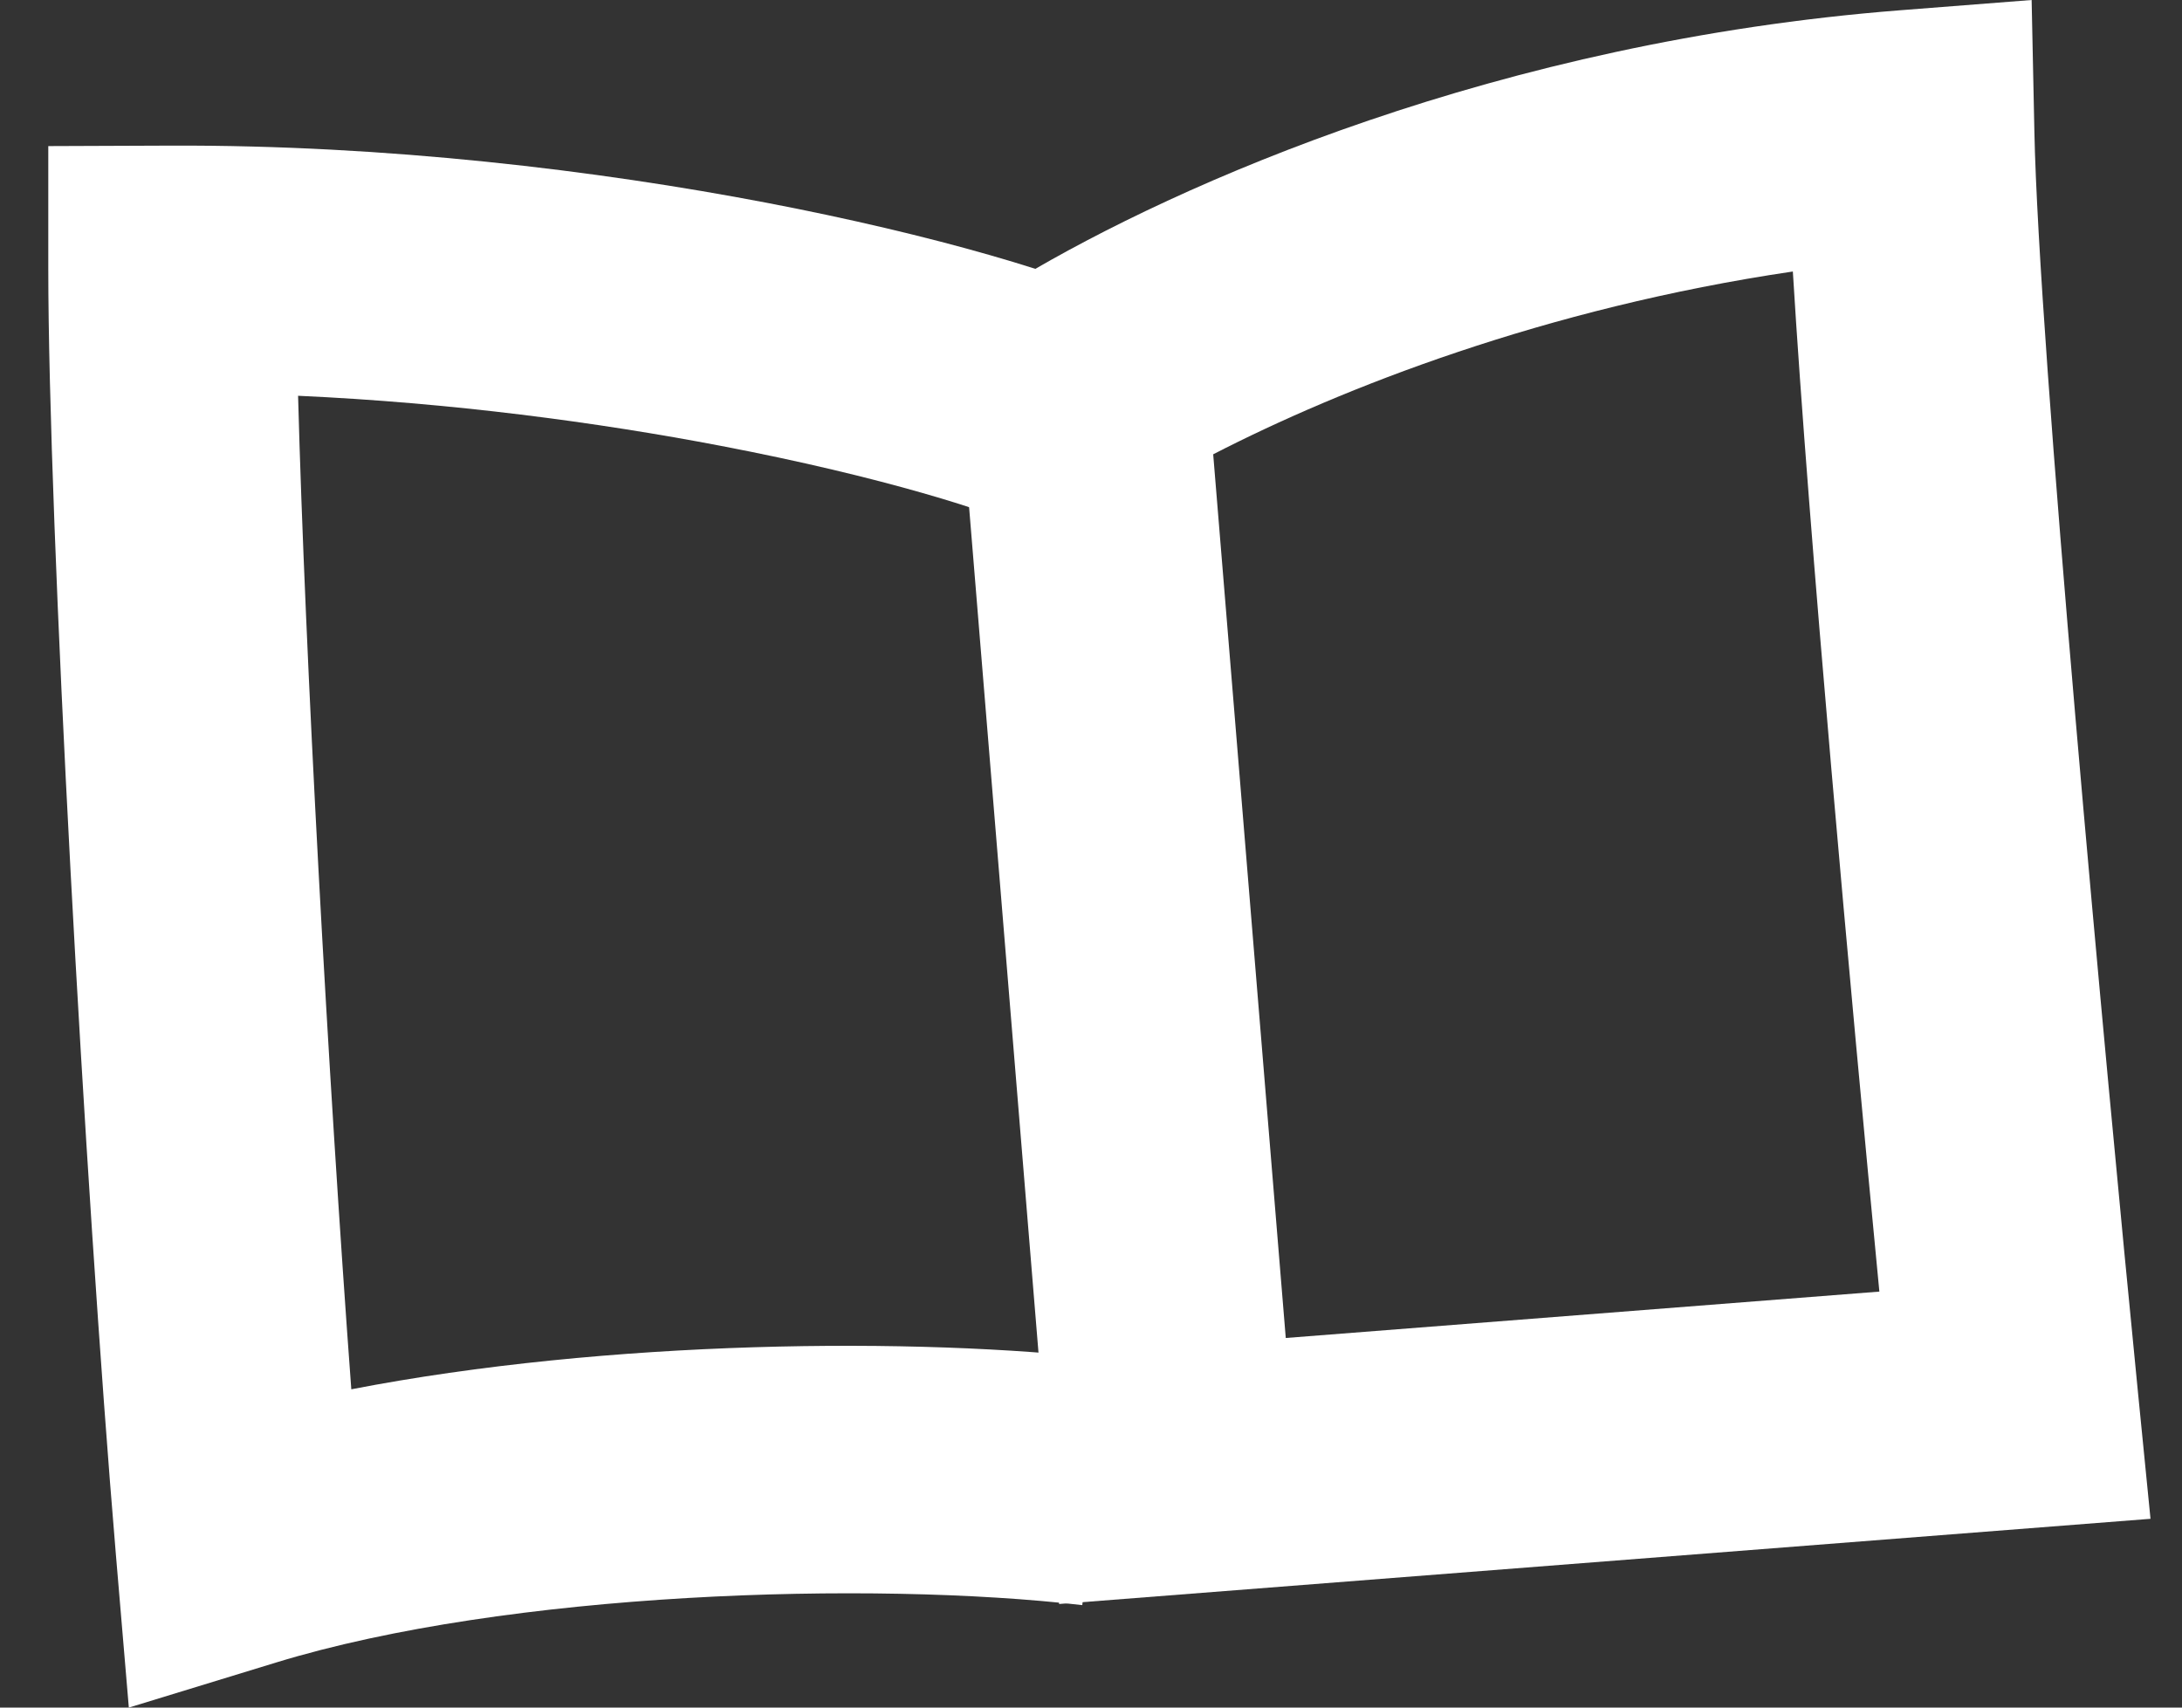 <svg width="23" height="18" viewBox="0 0 23 18" fill="none" xmlns="http://www.w3.org/2000/svg">
<rect x="0" y="0" width="23" height="18" fill="#333333" stroke="none"/>
<path fill-rule="evenodd" clip-rule="evenodd" d="M12.788 4.789L13.553 14.104L19.81 13.615C19.506 10.461 19.066 5.632 18.898 2.862C16.284 3.248 14.137 4.094 12.788 4.789ZM10.745 2.933C12.418 1.933 15.8 0.438 20.032 0.108L21.415 -3.94122e-06L21.444 1.387C21.489 3.641 22.188 11.16 22.537 14.689L22.668 16.01L11.164 16.908L10.051 3.348L10.745 2.933Z" fill="white"/>
<path fill-rule="evenodd" clip-rule="evenodd" d="M0.509 1.54L1.804 1.535C4.084 1.527 6.295 1.796 8.084 2.138C9.831 2.473 11.295 2.9 12.025 3.261L10.876 5.598C10.477 5.401 9.302 5.026 7.604 4.701C6.299 4.451 4.755 4.245 3.142 4.172C3.214 6.861 3.458 11.34 3.703 14.645C6.402 14.122 9.657 14.091 11.698 14.329L11.408 16.92C9.187 16.662 5.353 16.777 2.91 17.525L1.358 18L1.221 16.381C0.894 12.504 0.509 5.51 0.509 2.834L0.509 1.54Z" fill="white"/>
</svg>
